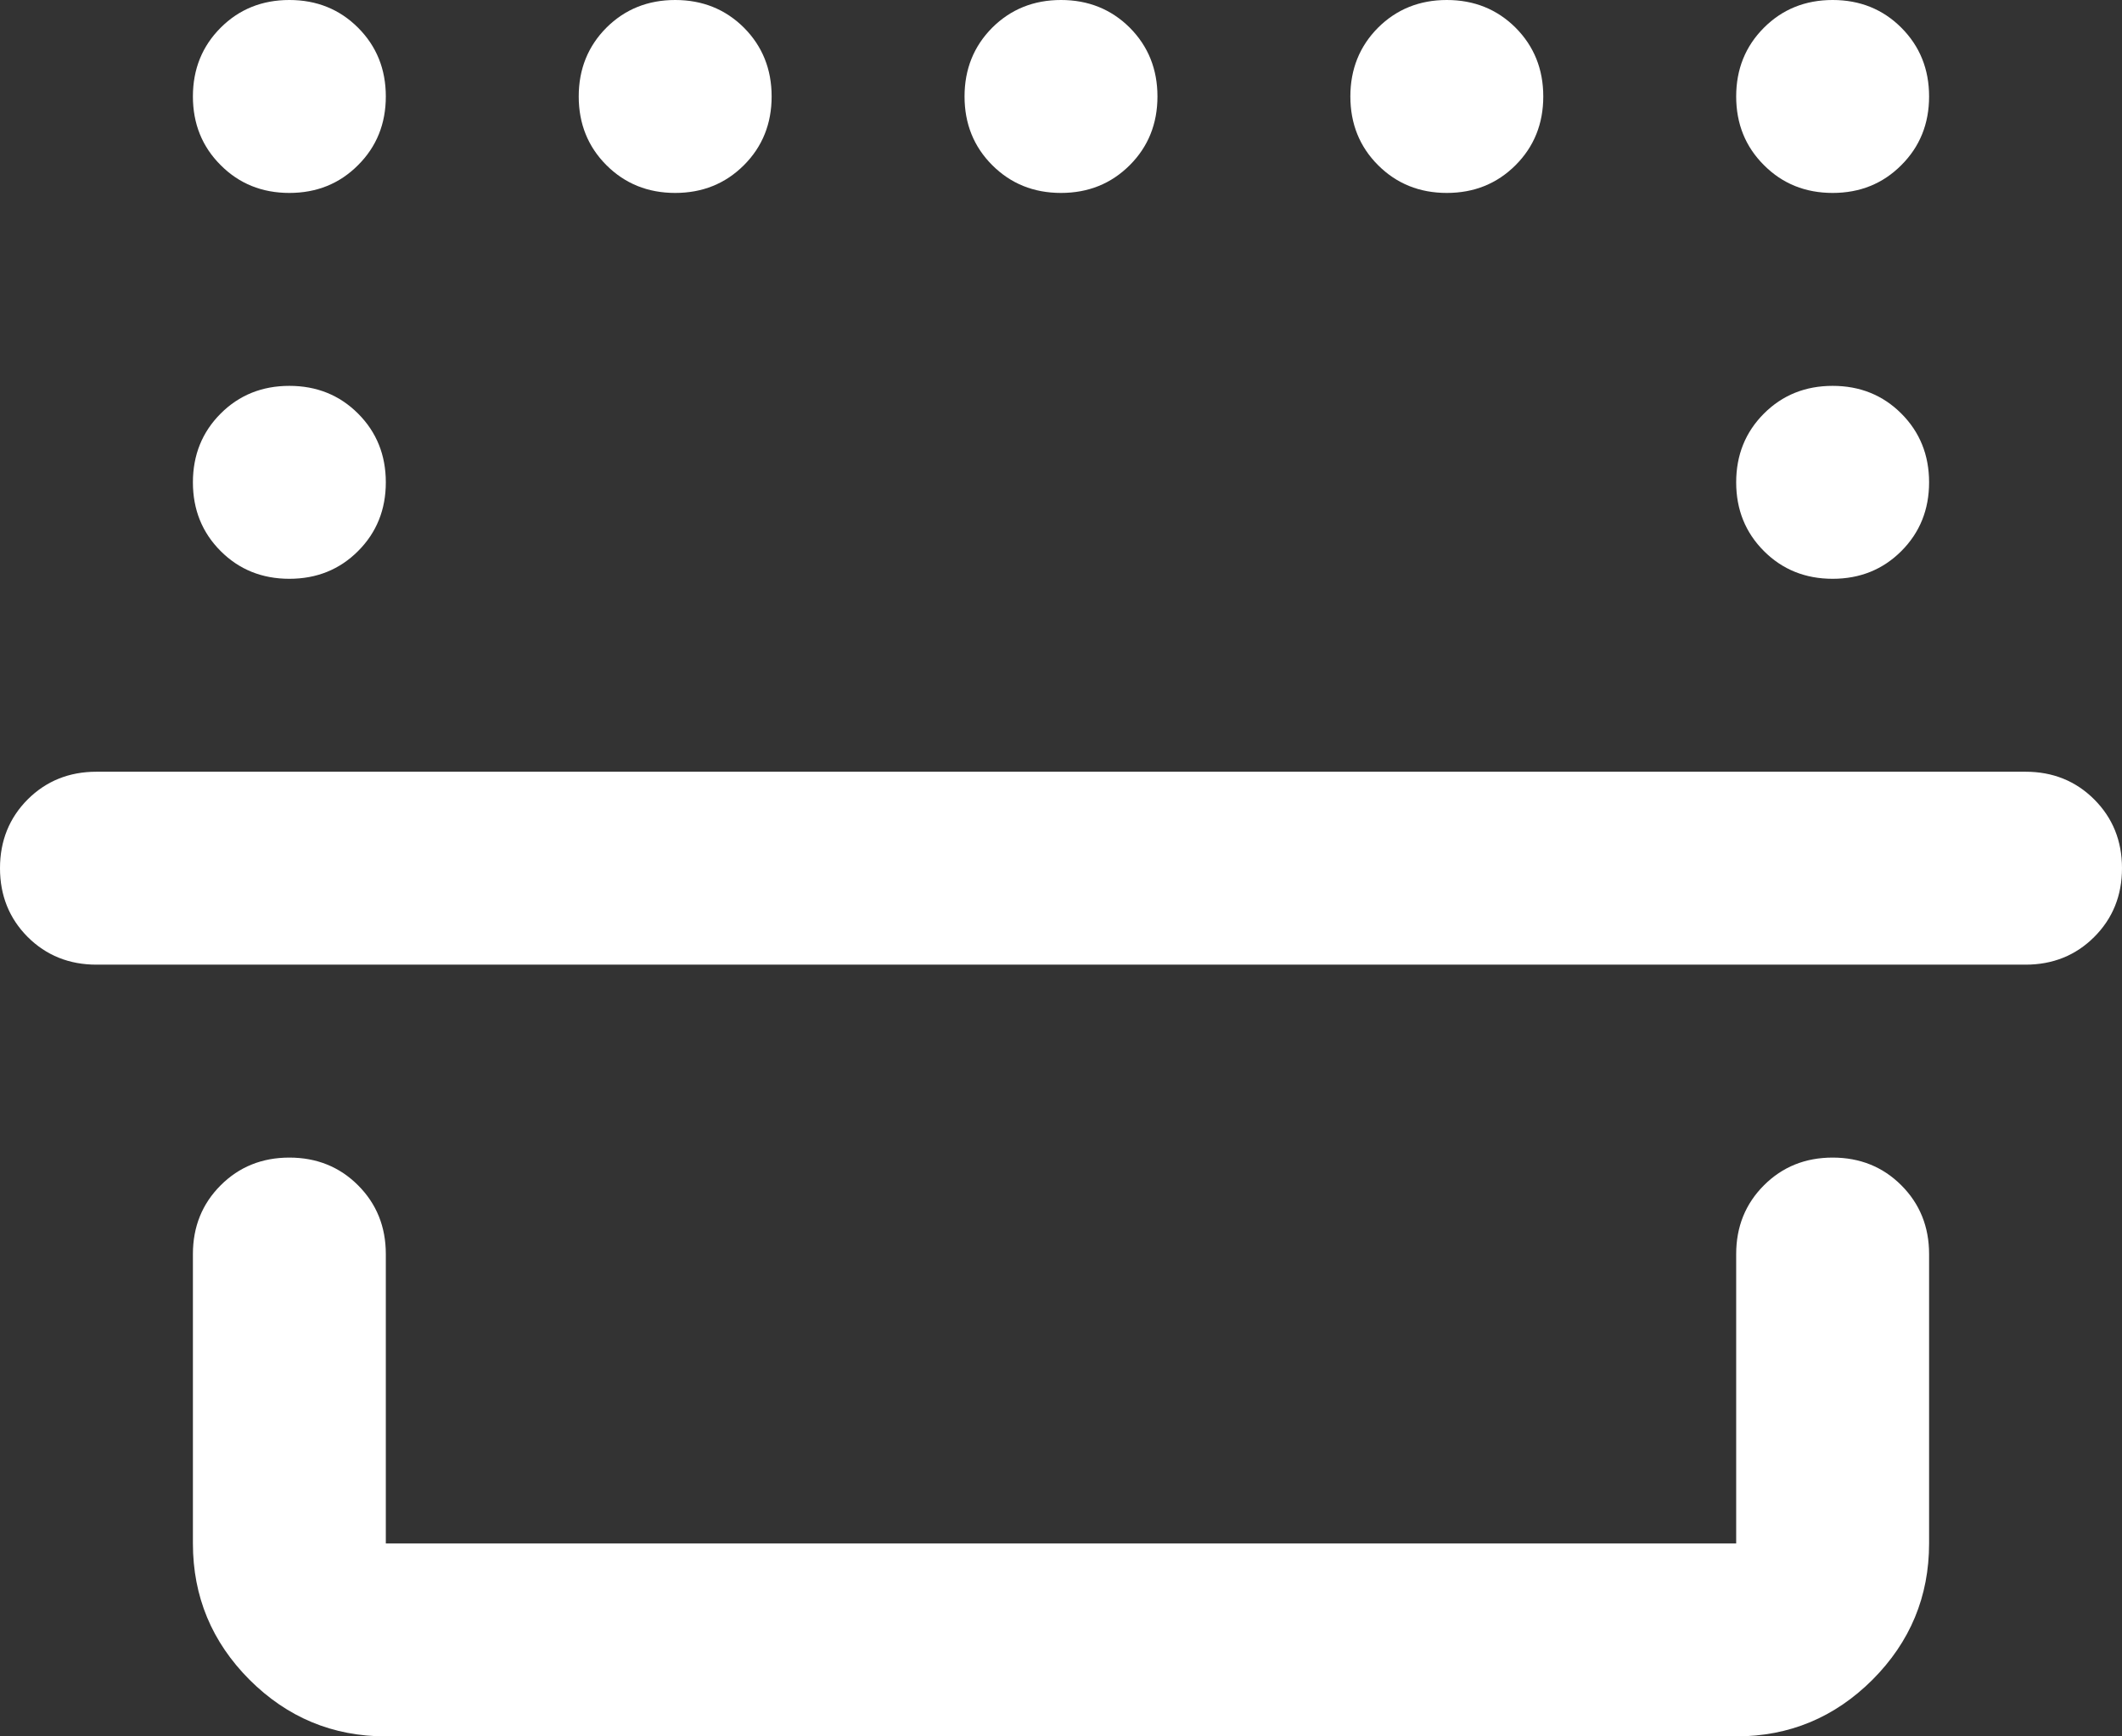 <svg width="22" height="18" viewBox="0 0 22 18" fill="none" xmlns="http://www.w3.org/2000/svg">
<rect x="0" y="0" width="22" height="18" fill="#333333" stroke="none"/>
<path d="M4 5C4 5.283 3.904 5.521 3.712 5.713C3.521 5.904 3.283 6 3 6C2.717 6 2.479 5.904 2.288 5.713C2.096 5.521 2 5.283 2 5C2 4.717 2.096 4.479 2.288 4.287C2.479 4.096 2.717 4 3 4C3.283 4 3.521 4.096 3.712 4.287C3.904 4.479 4 4.717 4 5ZM4 1C4 1.283 3.904 1.521 3.712 1.712C3.521 1.904 3.283 2 3 2C2.717 2 2.479 1.904 2.288 1.712C2.096 1.521 2 1.283 2 1C2 0.717 2.096 0.479 2.288 0.287C2.479 0.096 2.717 0 3 0C3.283 0 3.521 0.096 3.712 0.287C3.904 0.479 4 0.717 4 1ZM8 1C8 1.283 7.904 1.521 7.713 1.712C7.521 1.904 7.283 2 7 2C6.717 2 6.479 1.904 6.287 1.712C6.096 1.521 6 1.283 6 1C6 0.717 6.096 0.479 6.287 0.287C6.479 0.096 6.717 0 7 0C7.283 0 7.521 0.096 7.713 0.287C7.904 0.479 8 0.717 8 1ZM12 1C12 1.283 11.904 1.521 11.713 1.712C11.521 1.904 11.283 2 11 2C10.717 2 10.479 1.904 10.287 1.712C10.096 1.521 10 1.283 10 1C10 0.717 10.096 0.479 10.287 0.287C10.479 0.096 10.717 0 11 0C11.283 0 11.521 0.096 11.713 0.287C11.904 0.479 12 0.717 12 1ZM16 1C16 1.283 15.904 1.521 15.713 1.712C15.521 1.904 15.283 2 15 2C14.717 2 14.479 1.904 14.287 1.712C14.096 1.521 14 1.283 14 1C14 0.717 14.096 0.479 14.287 0.287C14.479 0.096 14.717 0 15 0C15.283 0 15.521 0.096 15.713 0.287C15.904 0.479 16 0.717 16 1ZM20 5C20 5.283 19.904 5.521 19.712 5.713C19.521 5.904 19.283 6 19 6C18.717 6 18.479 5.904 18.288 5.713C18.096 5.521 18 5.283 18 5C18 4.717 18.096 4.479 18.288 4.287C18.479 4.096 18.717 4 19 4C19.283 4 19.521 4.096 19.712 4.287C19.904 4.479 20 4.717 20 5ZM20 1C20 1.283 19.904 1.521 19.712 1.712C19.521 1.904 19.283 2 19 2C18.717 2 18.479 1.904 18.288 1.712C18.096 1.521 18 1.283 18 1C18 0.717 18.096 0.479 18.288 0.287C18.479 0.096 18.717 0 19 0C19.283 0 19.521 0.096 19.712 0.287C19.904 0.479 20 0.717 20 1ZM20 16C20 16.55 19.804 17.021 19.413 17.413C19.021 17.804 18.55 18 18 18H4C3.45 18 2.979 17.804 2.587 17.413C2.196 17.021 2 16.55 2 16L2 13C2 12.717 2.096 12.479 2.288 12.287C2.479 12.096 2.717 12 3 12C3.283 12 3.521 12.096 3.712 12.287C3.904 12.479 4 12.717 4 13V16H18V13C18 12.717 18.096 12.479 18.288 12.287C18.479 12.096 18.717 12 19 12C19.283 12 19.521 12.096 19.712 12.287C19.904 12.479 20 12.717 20 13V16ZM21 10H1C0.717 10 0.479 9.904 0.287 9.713C0.096 9.521 0 9.283 0 9C0 8.717 0.096 8.479 0.287 8.287C0.479 8.096 0.717 8 1 8L21 8C21.283 8 21.521 8.096 21.712 8.287C21.904 8.479 22 8.717 22 9C22 9.283 21.904 9.521 21.712 9.713C21.521 9.904 21.283 10 21 10Z" fill="white"/>
</svg>
